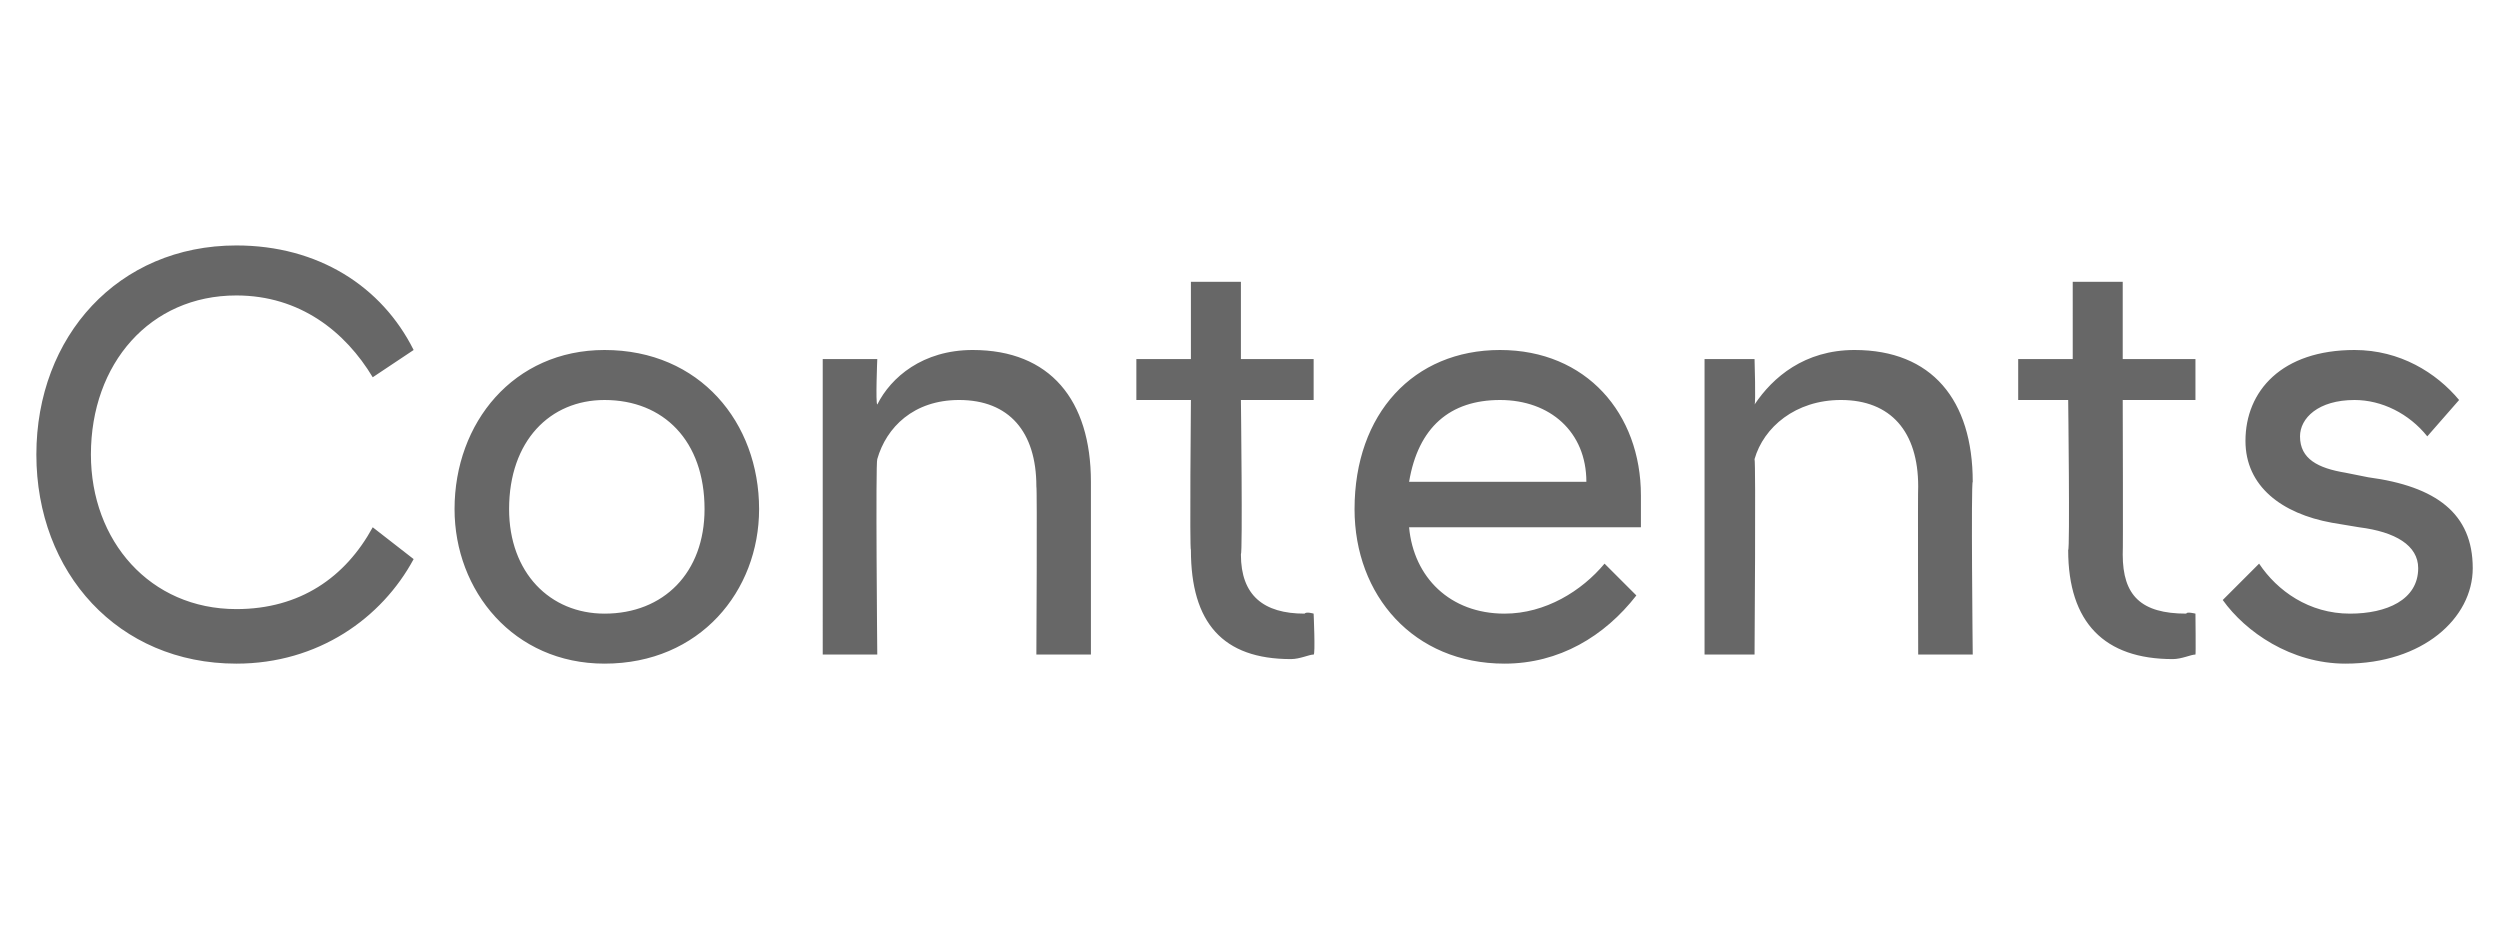 <?xml version="1.0" standalone="no"?><!DOCTYPE svg PUBLIC "-//W3C//DTD SVG 1.1//EN" "http://www.w3.org/Graphics/SVG/1.1/DTD/svg11.dtd"><svg xmlns="http://www.w3.org/2000/svg" version="1.1" width="55px" height="20.4px" viewBox="0 -4 55 20.4" style="top:-4px"><desc>Contents</desc><defs/><g id="Polygon45248"><path d="m.8 6c0-2.6 1.8-4.6 4.4-4.6c1.8 0 3.2.9 3.9 2.3l-.9.6c-.6-1-1.6-1.8-3-1.8C3.3 2.5 2 4 2 6c0 1.9 1.3 3.4 3.2 3.4c1.4 0 2.4-.7 3-1.8l.9.7c-.7 1.3-2.1 2.3-3.9 2.3C2.6 10.6.8 8.6.8 6zM10 7.2c0-1.9 1.3-3.5 3.3-3.5c2.1 0 3.4 1.6 3.4 3.5c0 1.8-1.3 3.4-3.4 3.4c-2 0-3.3-1.6-3.3-3.4zm5.5 0c0-1.5-.9-2.4-2.2-2.4c-1.2 0-2.1.9-2.1 2.4c0 1.4.9 2.3 2.1 2.3c1.3 0 2.2-.9 2.2-2.3zm2.6-3.3h1.2s-.04.98 0 1c.3-.6 1-1.2 2.1-1.2c1.7 0 2.6 1.1 2.6 2.9v3.8h-1.2s.02-3.68 0-3.7c0-1.2-.6-1.9-1.7-1.9c-1 0-1.6.6-1.8 1.3c-.04.05 0 4.3 0 4.3h-1.2V3.9zm8.1 4.2c-.03.01 0-3.3 0-3.3H25v-.9h1.2V2.2h1.1v1.7h1.6v.9h-1.6s.04 3.35 0 3.4c0 .9.5 1.3 1.4 1.3c.04-.05.2 0 .2 0c0 0 .04.91 0 .9c-.1 0-.3.1-.5.1c-1.5 0-2.2-.8-2.2-2.4zm3.6-.9c0-2.1 1.3-3.5 3.2-3.5c1.9 0 3.1 1.4 3.1 3.2v.7H31c.1 1.1.9 1.9 2.1 1.9c.9 0 1.7-.5 2.2-1.1l.7.7c-.7.9-1.7 1.5-2.9 1.5c-2 0-3.3-1.5-3.3-3.4zm1.2-.6h3.9c0-1.1-.8-1.8-1.9-1.8c-1.1 0-1.8.6-2 1.8zm6.5-2.7h1.1s.03.98 0 1c.4-.6 1.1-1.2 2.2-1.2c1.7 0 2.6 1.1 2.6 2.9c-.04 0 0 3.8 0 3.8h-1.2s-.01-3.68 0-3.7c0-1.2-.6-1.9-1.7-1.9c-1 0-1.7.6-1.9 1.3c.03.05 0 4.3 0 4.3h-1.1V3.9zm8 4.2c.04.01 0-3.3 0-3.3h-1.1v-.9h1.2V2.2h1.1v1.7h1.6v.9h-1.6s.01 3.35 0 3.4c0 .9.4 1.3 1.4 1.3c0-.05.2 0 .2 0c0 0 .01.91 0 .9c-.1 0-.3.1-.5.1c-1.5 0-2.3-.8-2.3-2.4zm3.4 1.1l.8-.8c.4.6 1.1 1.1 2 1.1c.8 0 1.5-.3 1.5-1c0-.5-.5-.8-1.3-.9l-.6-.1c-1.1-.2-1.9-.8-1.9-1.8c0-1.1.8-2 2.4-2c1 0 1.8.5 2.3 1.1l-.7.8c-.4-.5-1-.8-1.6-.8c-.8 0-1.2.4-1.2.8c0 .5.4.7 1 .8l.5.1c1.5.2 2.3.8 2.3 2c0 1.1-1.1 2.1-2.8 2.1c-1.2 0-2.2-.7-2.7-1.4z" stroke="none" fill="#676767"/></g></svg>